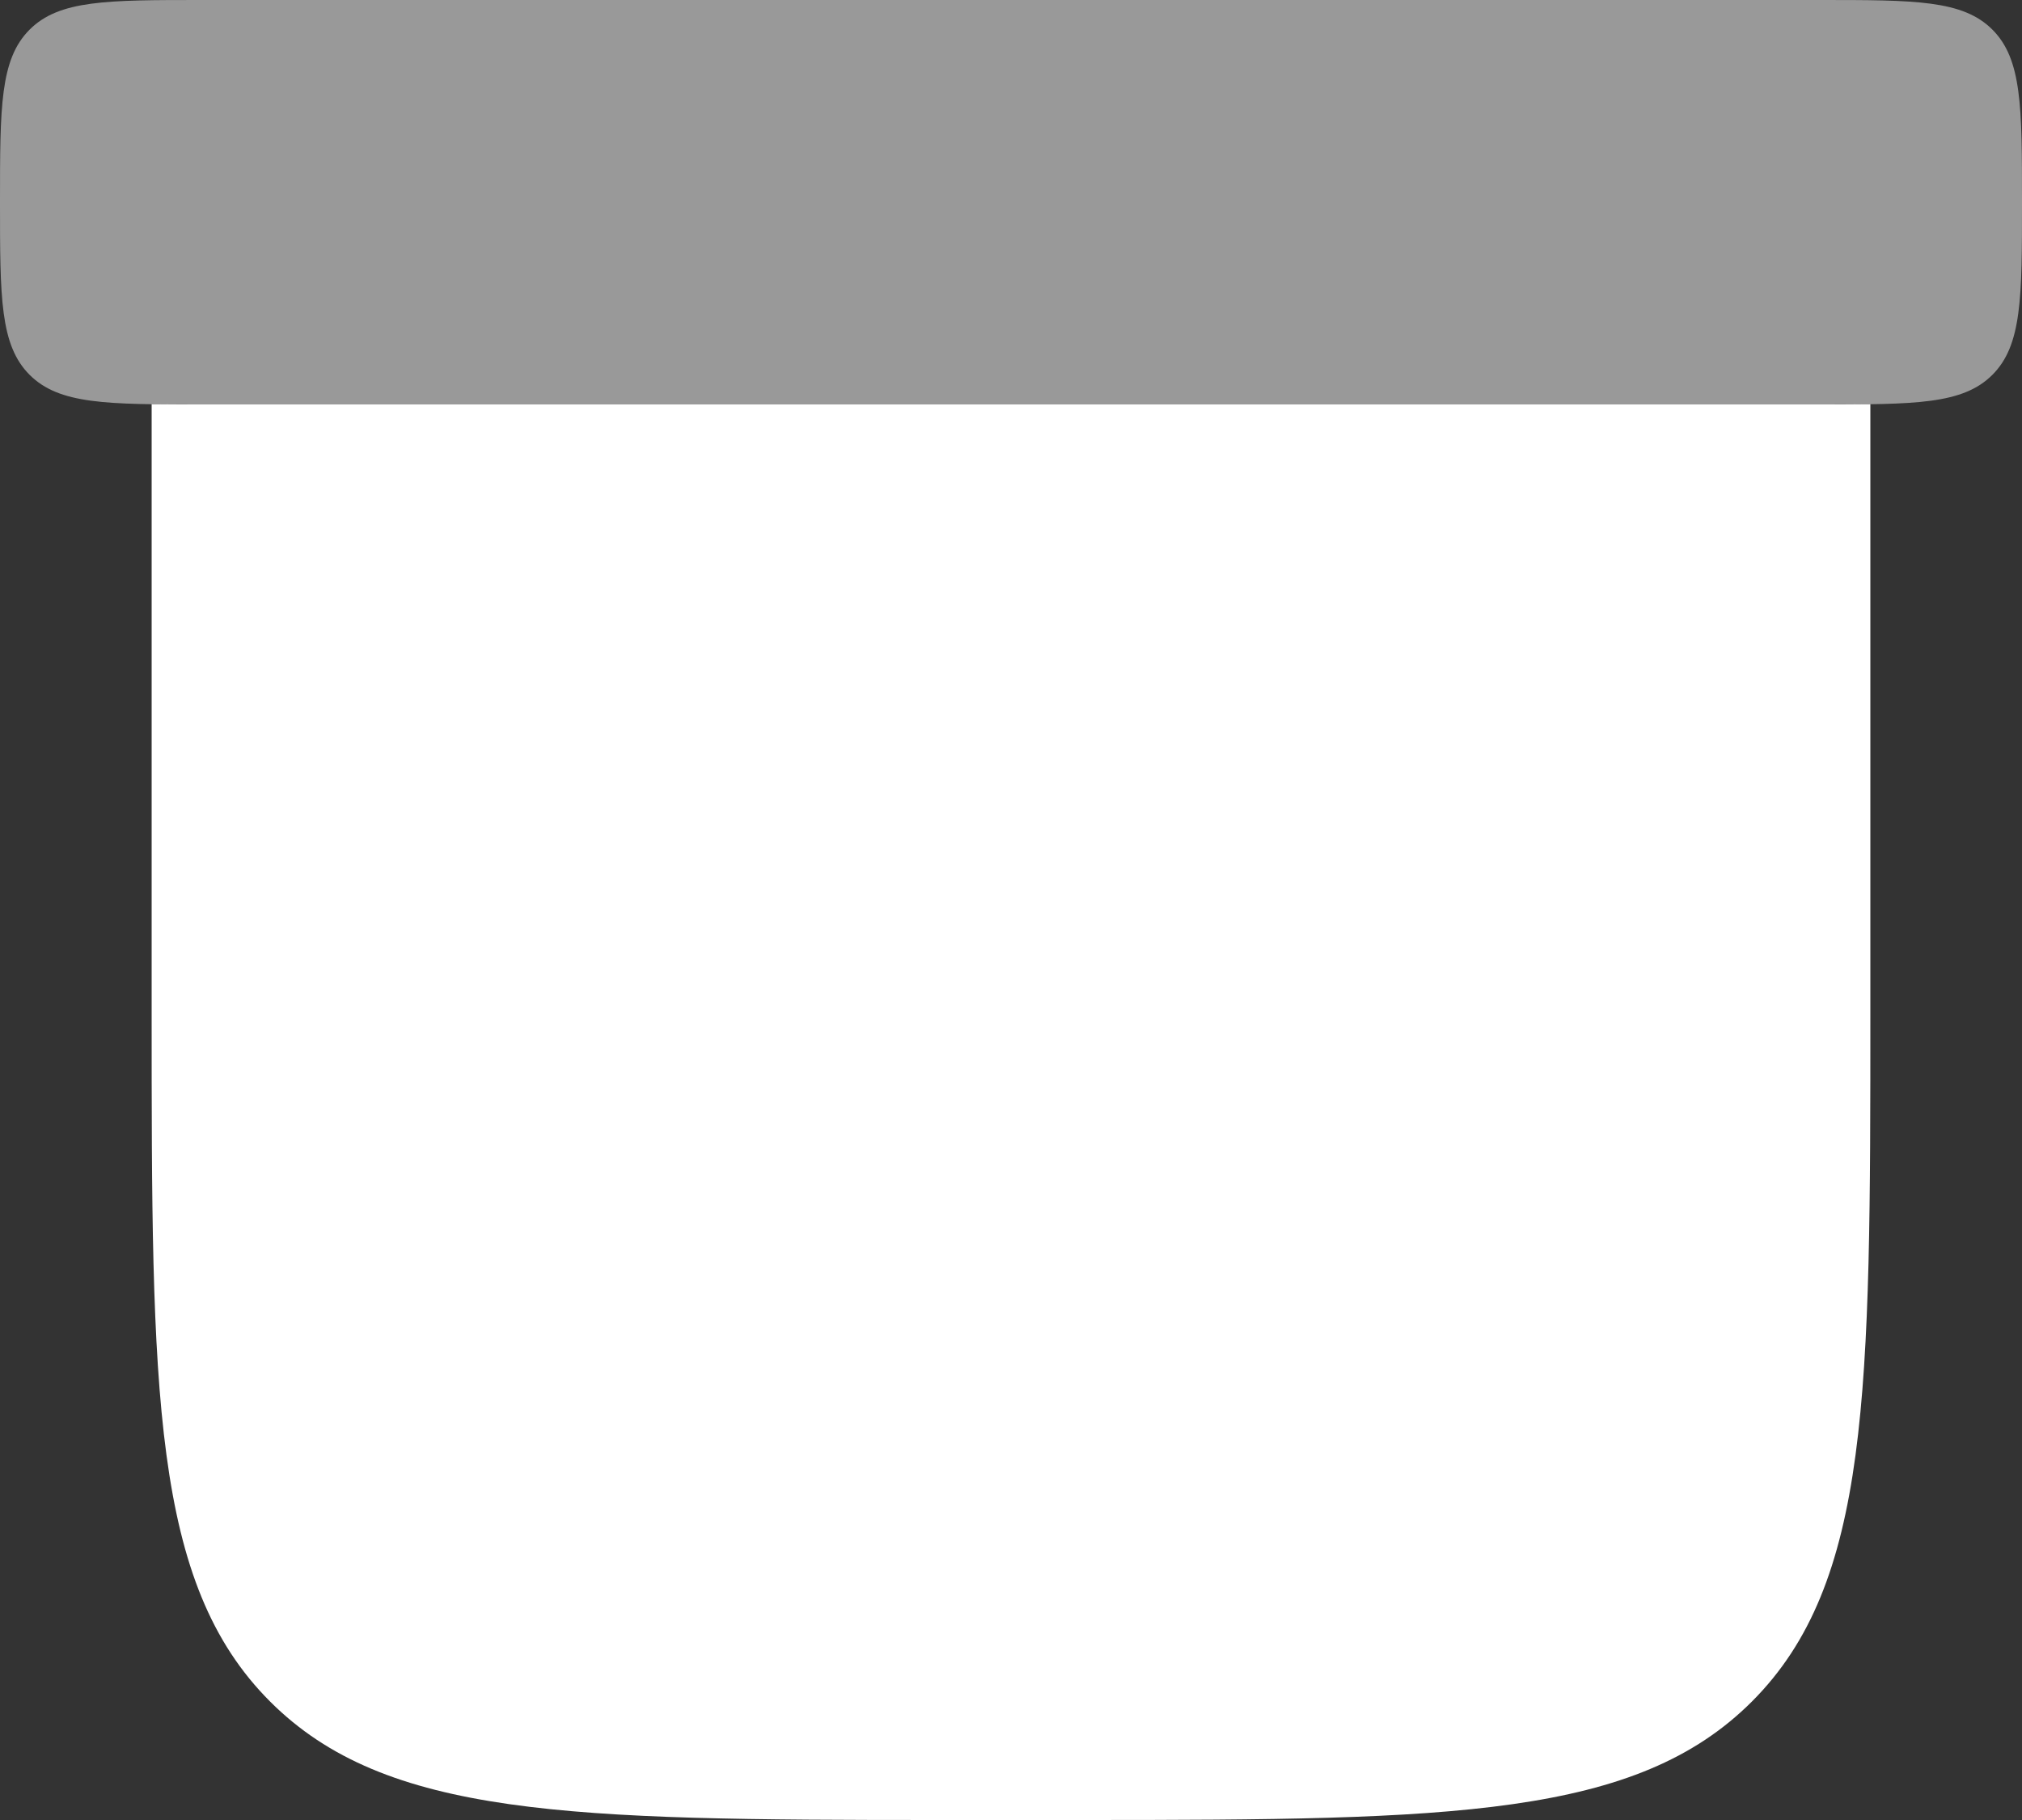 <svg width="600" height="540" viewBox="0 0 600 540" fill="none" xmlns="http://www.w3.org/2000/svg">
<rect x="0" y="0" width="600" height="540" fill="#333333" stroke="none"/>
<path d="M322.5 540C430.656 539.982 485.49 539.214 519.852 504.852C555 469.707 555 413.139 555 300V119.941C550.644 120.002 544.527 120.001 540 120.001H60C55.471 120.001 49.356 120.002 45 119.941V300C45 413.139 45 469.707 80.147 504.852C114.509 539.214 169.345 539.982 277.5 540L300 540L322.5 540Z" fill="white"/>
<g opacity="0.5">
<path d="M0 60C0 31.716 1.78814e-06 17.574 8.787 8.787C17.574 1.78814e-06 31.716 0 60 0H540C568.284 0 582.426 1.78814e-06 591.213 8.787C600 17.574 600 31.716 600 60C600 88.284 600 102.426 591.213 111.213C582.426 120 568.284 120 540 120H60C31.716 120 17.574 120 8.787 111.213C1.78814e-06 102.426 0 88.284 0 60Z" fill="white"/>
</g>
</svg>
